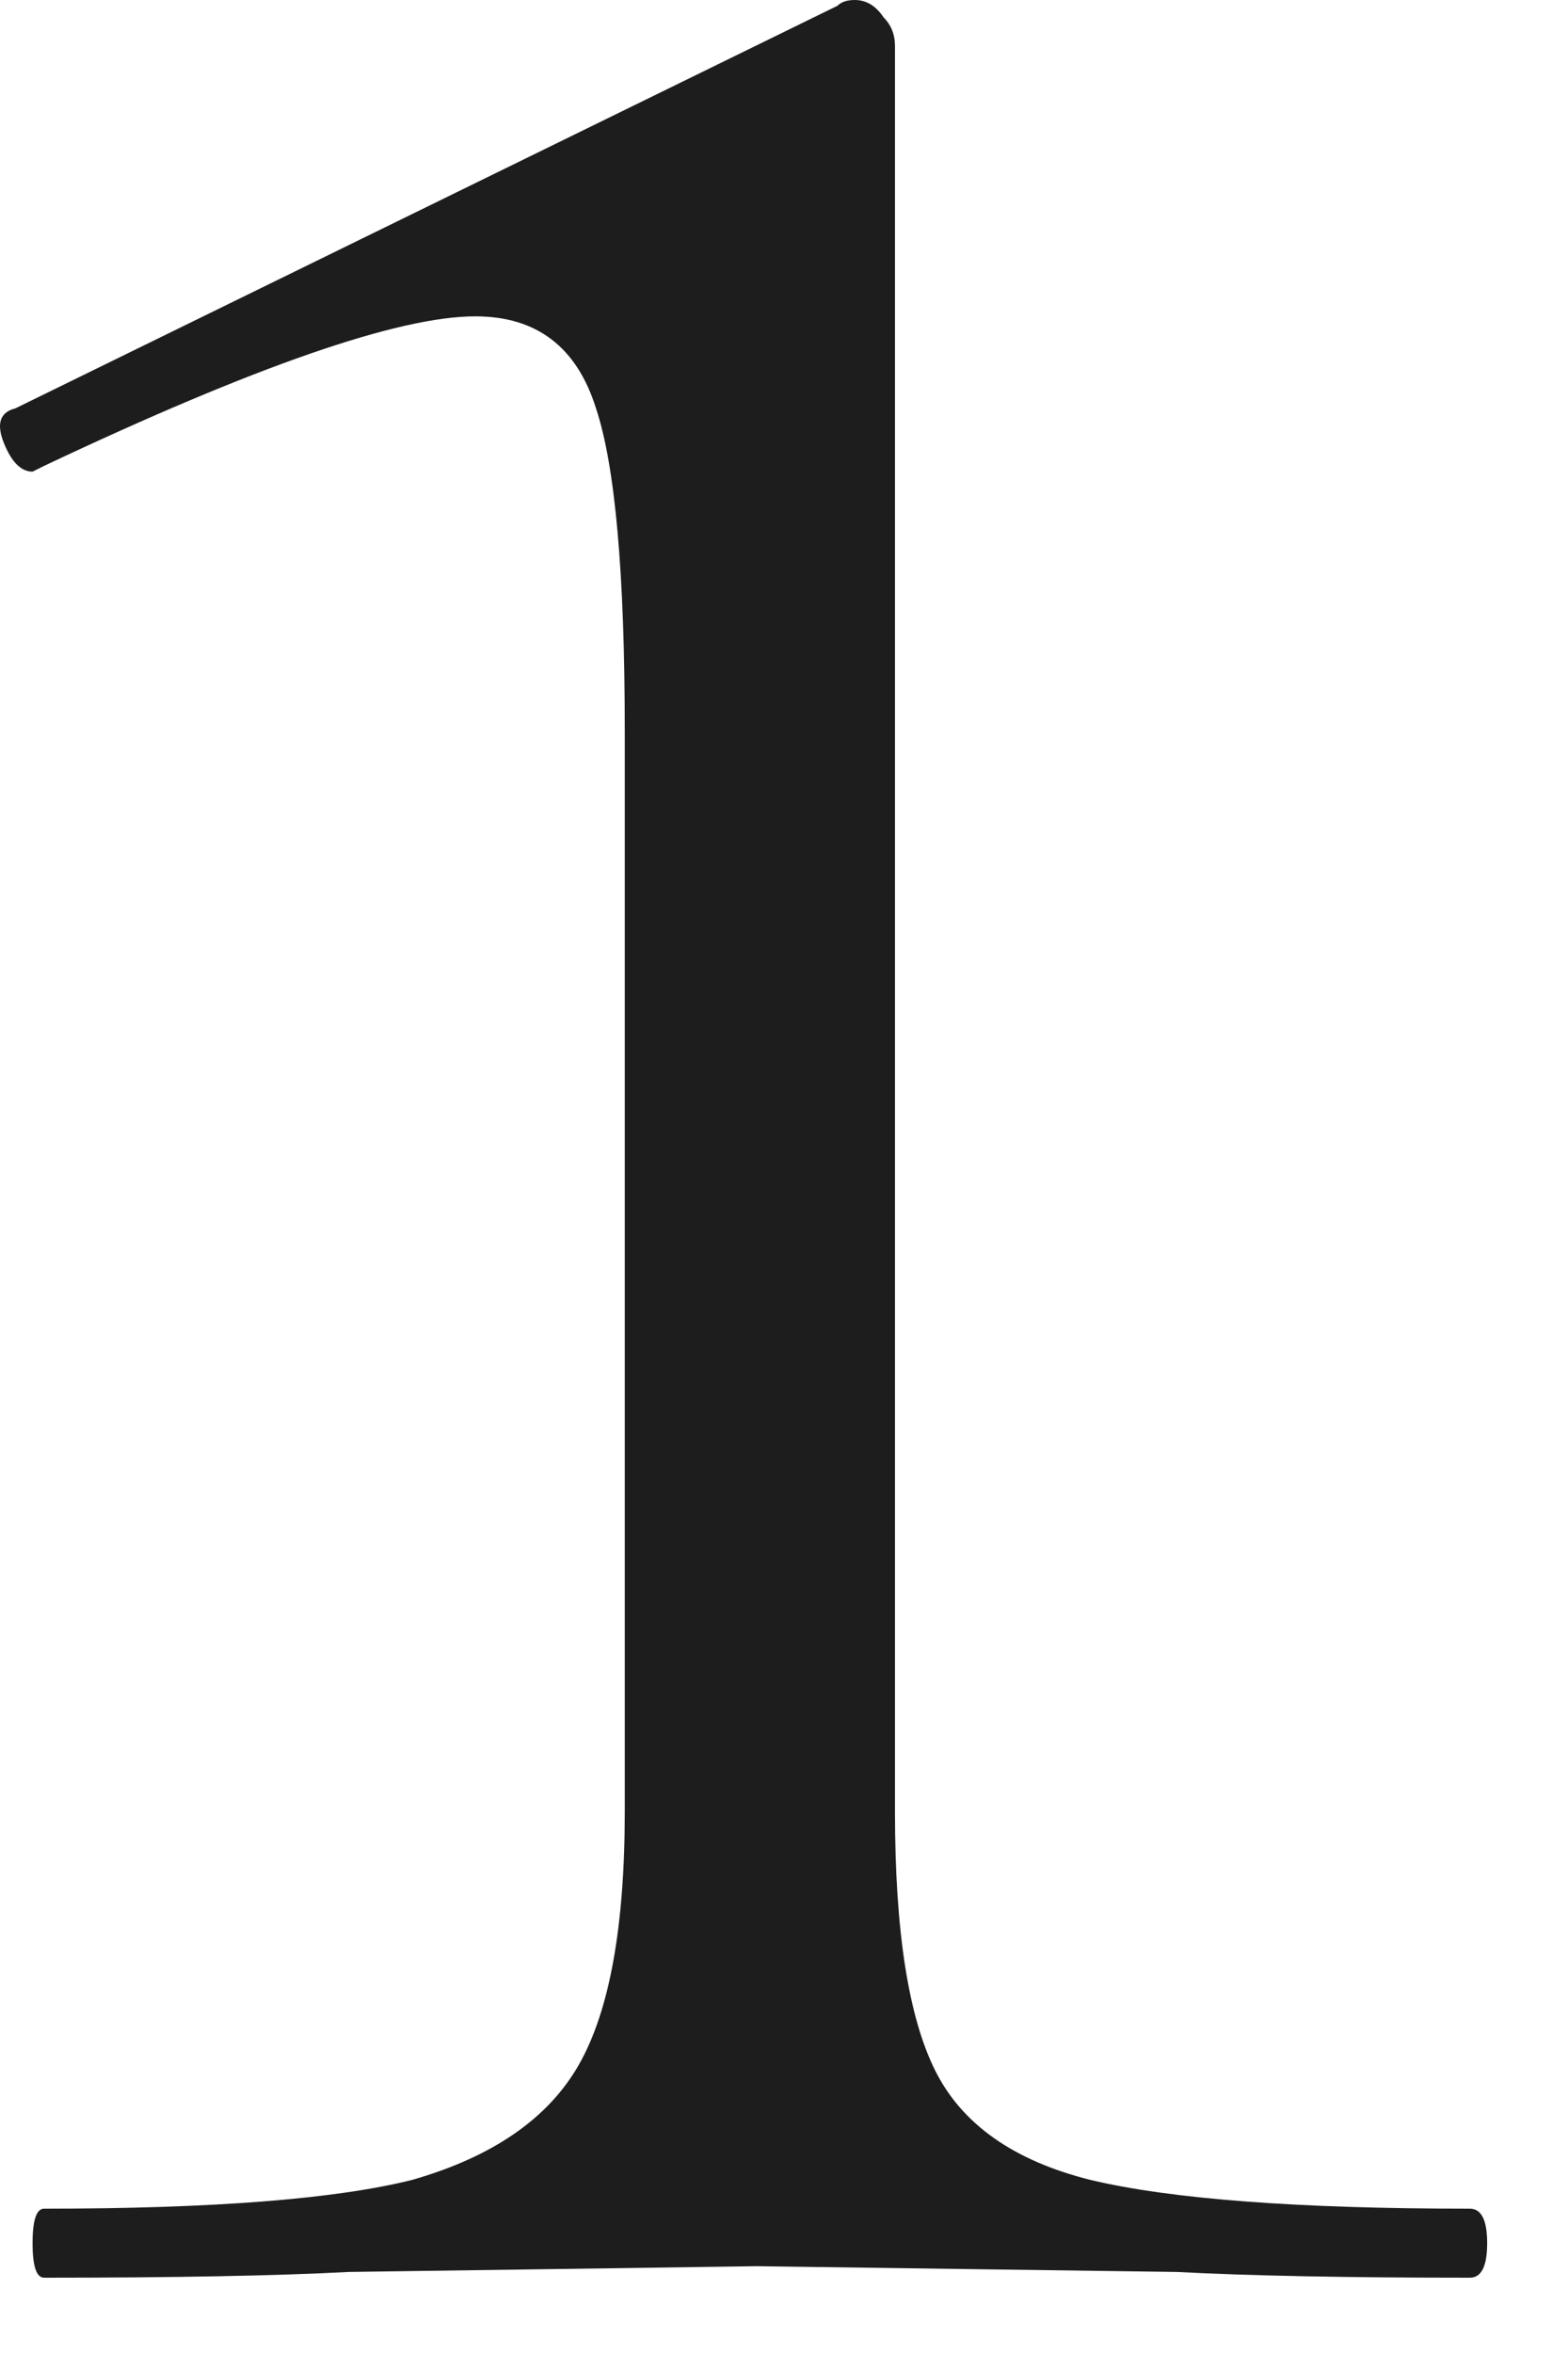 <svg width="18" height="27" viewBox="0 0 18 27" fill="none" xmlns="http://www.w3.org/2000/svg">
<path d="M0.506 26.136C0.418 26.136 0.374 26.004 0.374 25.74C0.374 25.476 0.418 25.344 0.506 25.344C2.442 25.344 3.85 25.234 4.73 25.014C5.654 24.75 6.292 24.31 6.644 23.694C6.996 23.078 7.172 22.11 7.172 20.79V8.382C7.172 6.578 7.062 5.346 6.842 4.686C6.622 3.982 6.16 3.63 5.456 3.63C4.576 3.63 2.926 4.202 0.506 5.346L0.374 5.412C0.242 5.412 0.132 5.302 0.044 5.082C-0.044 4.862 -4.47035e-08 4.73 0.176 4.686L9.614 0.066C9.658 0.022 9.724 0 9.812 0C9.944 0 10.054 0.066 10.142 0.198C10.23 0.286 10.274 0.396 10.274 0.528V20.79C10.274 22.154 10.428 23.144 10.736 23.76C11.044 24.376 11.638 24.794 12.518 25.014C13.442 25.234 14.894 25.344 16.874 25.344C17.006 25.344 17.072 25.476 17.072 25.74C17.072 26.004 17.006 26.136 16.874 26.136C15.466 26.136 14.344 26.114 13.508 26.07L8.69 26.004L4.004 26.07C3.168 26.114 2.002 26.136 0.506 26.136Z" fill="#1D1D1D"/>
</svg>
